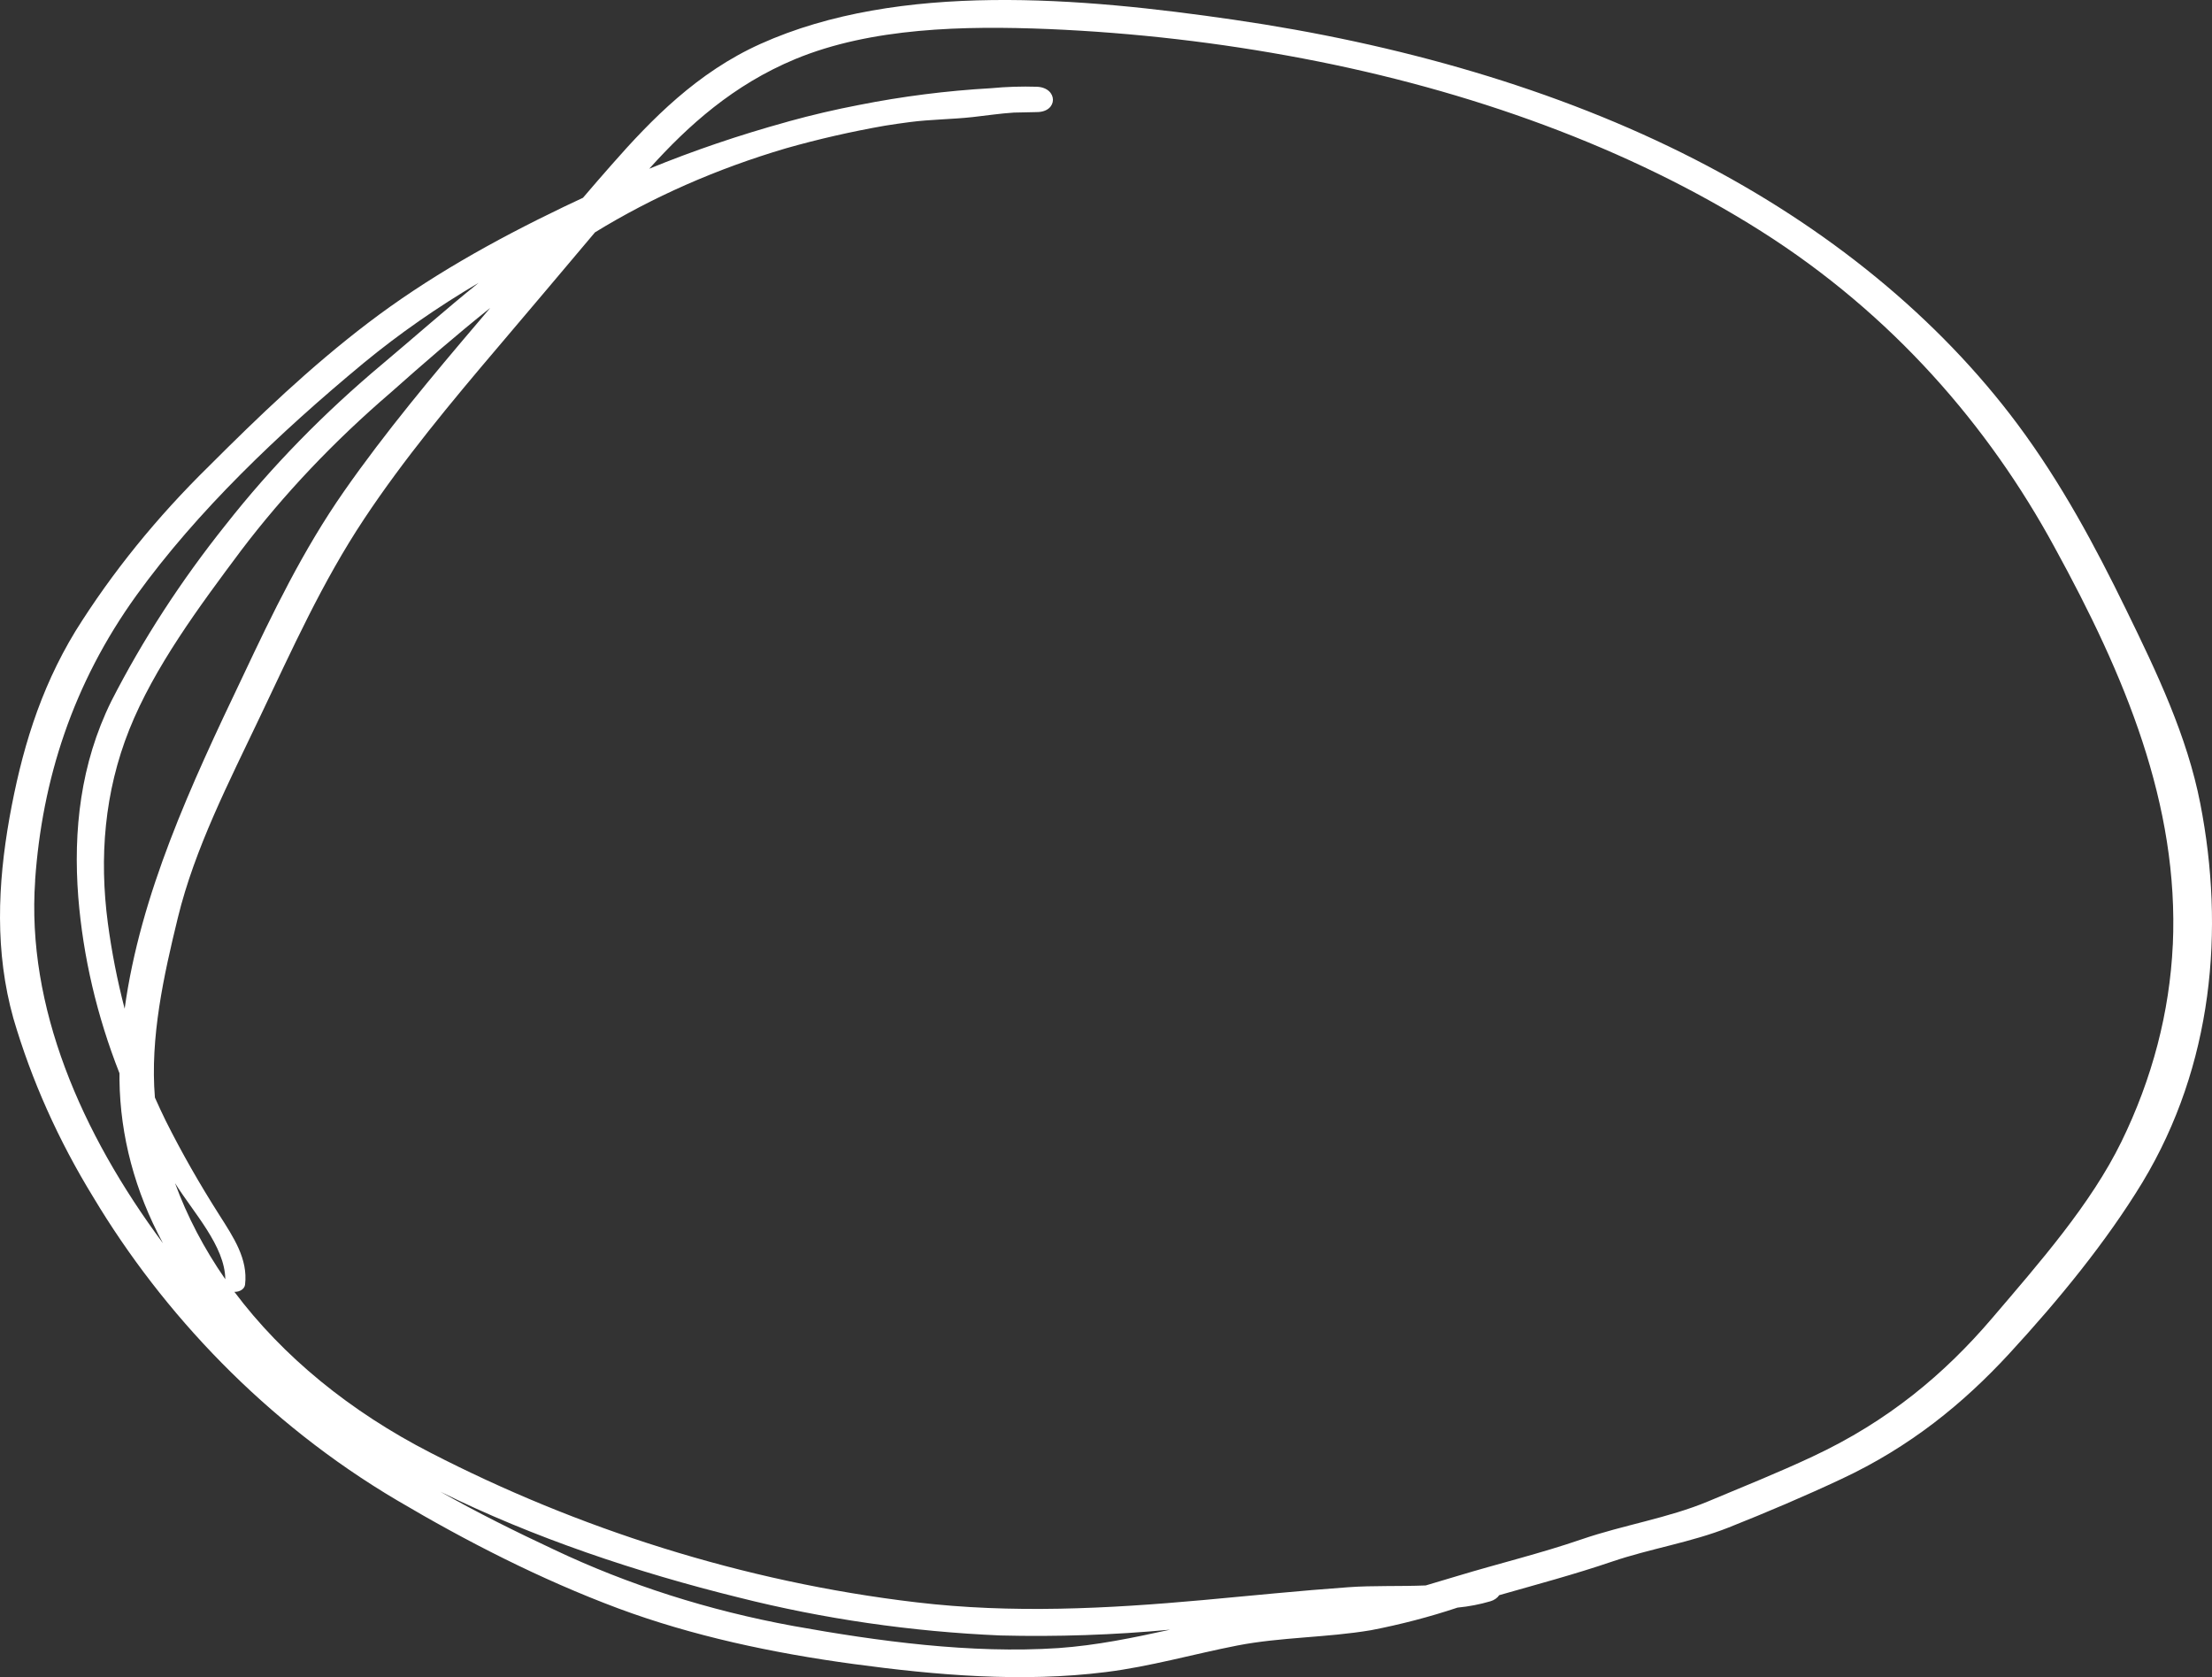 <svg width="62" height="47" viewBox="0 0 62 47" fill="none" xmlns="http://www.w3.org/2000/svg">
<rect x="0" y="0" width="62" height="47" fill="#333333" stroke="none"/>
<path d="M61.672 22.52C61.303 20.628 60.46 18.858 59.59 17.079C58.721 15.299 57.783 13.547 56.551 11.89C54.335 8.919 51.239 6.379 47.509 4.468C43.638 2.483 39.164 1.219 34.582 0.553C30.325 -0.066 25.214 -0.524 21.316 1.23C19.547 2.026 18.261 3.343 17.143 4.617C16.871 4.923 16.606 5.233 16.34 5.543L15.803 5.796C13.82 6.748 11.979 7.784 10.32 9.047C8.691 10.287 7.249 11.67 5.857 13.063C4.394 14.497 3.139 16.046 2.116 17.685C1.097 19.358 0.593 21.101 0.266 22.916C-0.067 24.79 -0.146 26.68 0.375 28.538C0.882 30.27 1.635 31.955 2.623 33.563C4.554 36.785 7.433 39.864 11.135 42.048C13.062 43.187 15.14 44.256 17.328 45.073C19.408 45.846 21.651 46.324 23.924 46.632C26.249 46.947 28.651 47.152 30.996 46.858C32.242 46.703 33.458 46.352 34.679 46.114C35.901 45.876 37.183 45.895 38.431 45.684C39.26 45.524 40.071 45.312 40.854 45.051C41.168 45.021 41.476 44.962 41.771 44.875C41.88 44.844 41.969 44.782 42.021 44.703C43.079 44.401 44.146 44.116 45.179 43.764C46.255 43.397 47.404 43.223 48.458 42.804C49.513 42.385 50.59 41.927 51.611 41.448C53.54 40.546 55.026 39.334 56.318 37.933C57.7 36.434 59.04 34.797 60.05 33.135C62.031 29.851 62.361 26.054 61.672 22.52ZM6.315 35.849C5.72 34.992 5.247 34.09 4.906 33.157C5.428 33.991 6.303 34.916 6.315 35.849ZM0.984 24.67C1.181 21.853 2.037 19.166 3.821 16.688C5.524 14.328 7.805 12.151 10.195 10.171C11.185 9.356 12.263 8.605 13.416 7.926C12.497 8.666 11.619 9.444 10.746 10.178C9.079 11.571 7.6 13.087 6.33 14.702C5.071 16.277 3.997 17.933 3.12 19.65C2.254 21.405 2.05 23.283 2.194 25.142C2.329 26.815 2.717 28.471 3.349 30.077C3.349 30.139 3.349 30.204 3.349 30.265C3.369 31.834 3.782 33.386 4.567 34.839C2.277 31.755 0.737 28.216 0.986 24.67H0.984ZM13.742 8.627L13.453 8.968C12.118 10.535 10.796 12.116 9.643 13.768C8.489 15.421 7.64 17.185 6.805 18.956C5.348 22.006 3.935 25.055 3.494 28.268C3.285 27.47 3.129 26.664 3.022 25.863C2.781 24.036 2.922 22.201 3.626 20.44C4.324 18.698 5.575 17.009 6.754 15.432C7.952 13.852 9.358 12.369 10.95 11.003C11.851 10.201 12.779 9.397 13.743 8.627H13.742ZM29.659 46.186C27.212 46.347 24.615 45.994 22.24 45.567C19.865 45.133 17.598 44.409 15.527 43.425C14.444 42.919 13.37 42.384 12.343 41.803C14.937 43.088 17.862 44.067 20.706 44.768C23.078 45.367 25.544 45.725 28.04 45.832C29.629 45.872 31.219 45.818 32.797 45.67C31.767 45.895 30.744 46.11 29.66 46.186H29.659ZM60.901 26.478C60.813 28.364 60.326 30.227 59.46 31.997C58.604 33.747 57.166 35.383 55.834 36.944C54.502 38.504 52.921 39.83 50.803 40.819C49.855 41.264 48.859 41.663 47.883 42.072C46.764 42.541 45.499 42.737 44.339 43.135C43.179 43.534 42.003 43.816 40.844 44.167C40.549 44.256 40.255 44.345 39.962 44.43C39.23 44.46 38.473 44.43 37.792 44.48C36.428 44.577 35.068 44.718 33.708 44.841C31.037 45.083 28.357 45.221 25.683 44.903C20.798 44.327 16.155 42.816 12.078 40.717C9.808 39.554 7.924 38.009 6.57 36.203C6.645 36.205 6.718 36.185 6.773 36.147C6.829 36.109 6.863 36.056 6.869 35.999C6.954 35.281 6.547 34.676 6.146 34.046C5.597 33.183 5.093 32.303 4.644 31.406C4.539 31.192 4.439 30.976 4.342 30.758C4.203 29.079 4.589 27.341 4.985 25.718C5.457 23.78 6.415 21.921 7.294 20.073C8.189 18.198 9.025 16.322 10.209 14.538C11.317 12.87 12.633 11.285 13.967 9.717C14.873 8.65 15.776 7.581 16.677 6.511C18.29 5.521 20.096 4.726 22.03 4.156C22.934 3.899 23.86 3.688 24.8 3.523C25.034 3.486 25.268 3.451 25.503 3.421C26.087 3.345 26.671 3.346 27.262 3.281C27.653 3.238 28.033 3.179 28.419 3.155C28.632 3.155 28.846 3.142 29.061 3.141C29.667 3.141 29.66 2.455 29.061 2.431C28.633 2.418 28.203 2.431 27.778 2.472C26.527 2.543 25.288 2.701 24.074 2.942C23.412 3.069 22.758 3.222 22.115 3.399L22.037 3.422C20.717 3.786 19.434 4.222 18.198 4.728C19.294 3.511 20.556 2.378 22.287 1.657C24.425 0.771 27.017 0.718 29.392 0.814C31.799 0.917 34.187 1.194 36.525 1.64C41.188 2.526 45.654 4.133 49.353 6.473C53.051 8.813 55.747 11.951 57.584 15.331C59.555 18.924 61.079 22.544 60.902 26.478H60.901Z" fill="white"/>
</svg>
